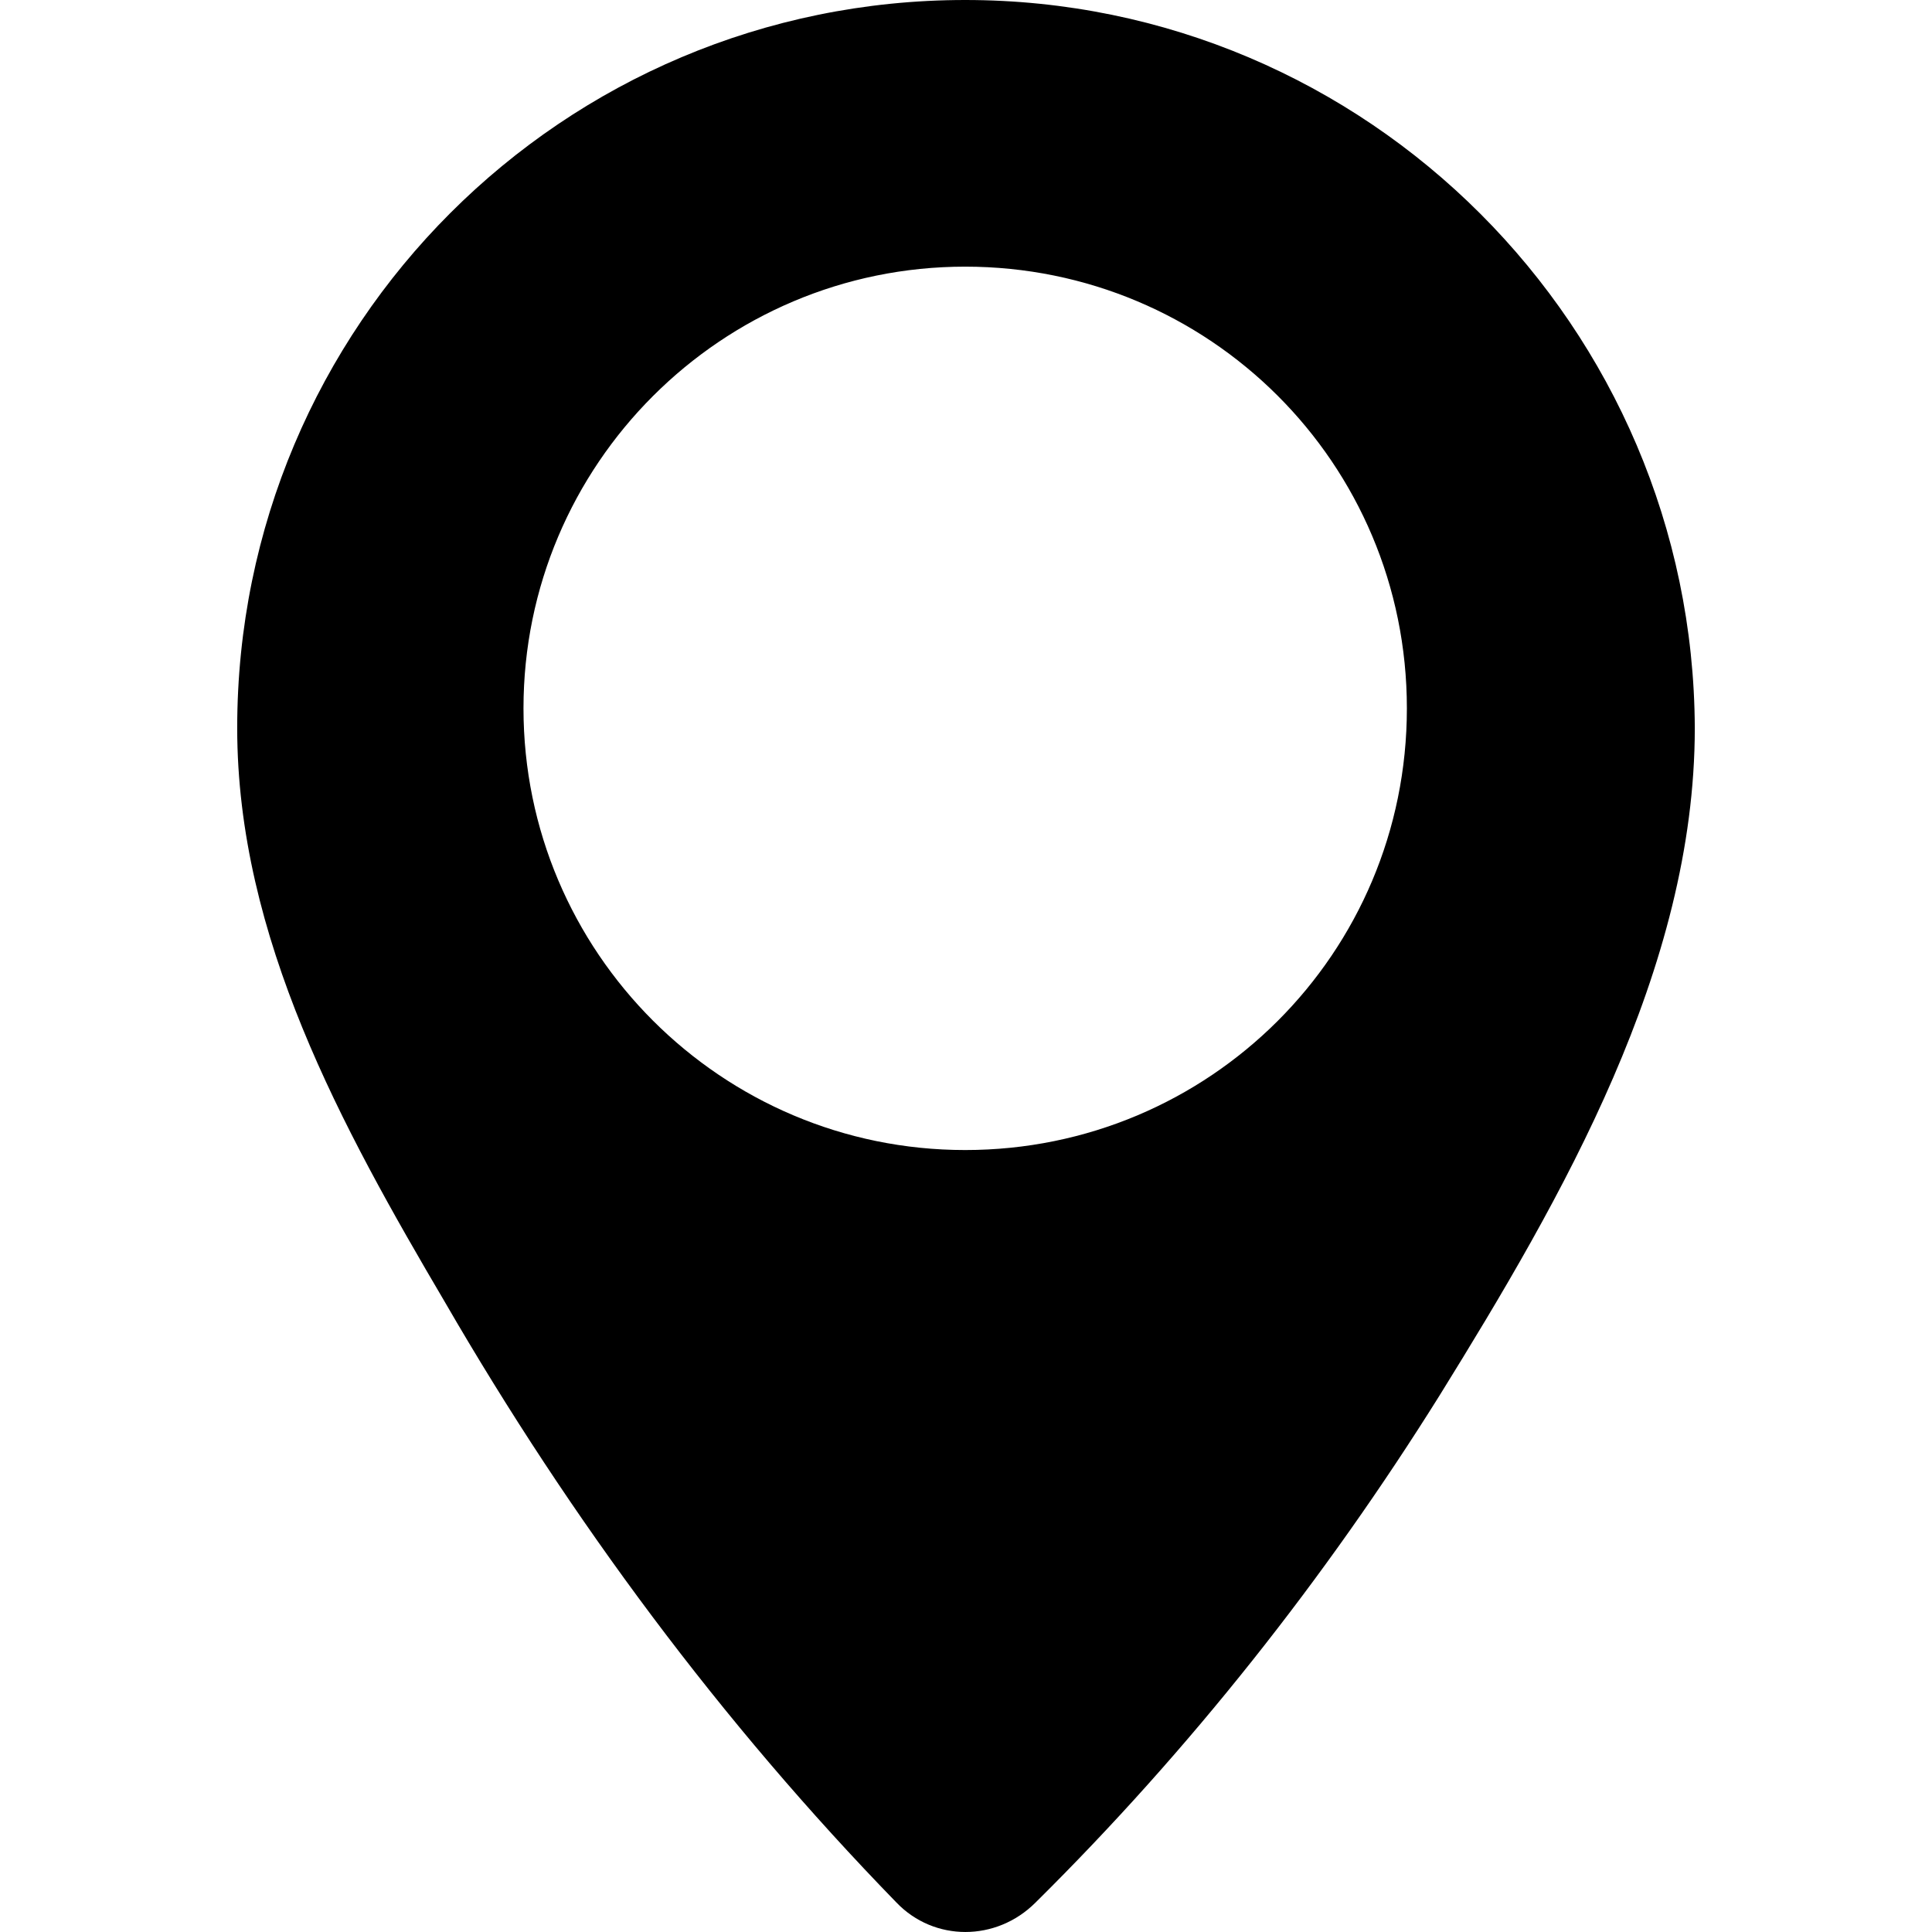 <svg xmlns="http://www.w3.org/2000/svg" width="118.1" height="118.1"><path d="M59 0C34.4 0 14.5 19.9 14.5 44.5c0 12.8 6.4 24.4 12.7 35.1 7.7 13.301 16.9 25.7 27.6 36.7 2.3 2.399 6.101 2.399 8.5 0C72.7 107 81 96.5 88 85.3c7.5-12.101 15.6-26.101 15.6-40.8C103.5 20 83.6 0 59 0zm0 70.3c-14.9 0-27-12.1-27-27s12.1-27 27-27 27 12 27 27-12.1 27-27 27z"/></svg>